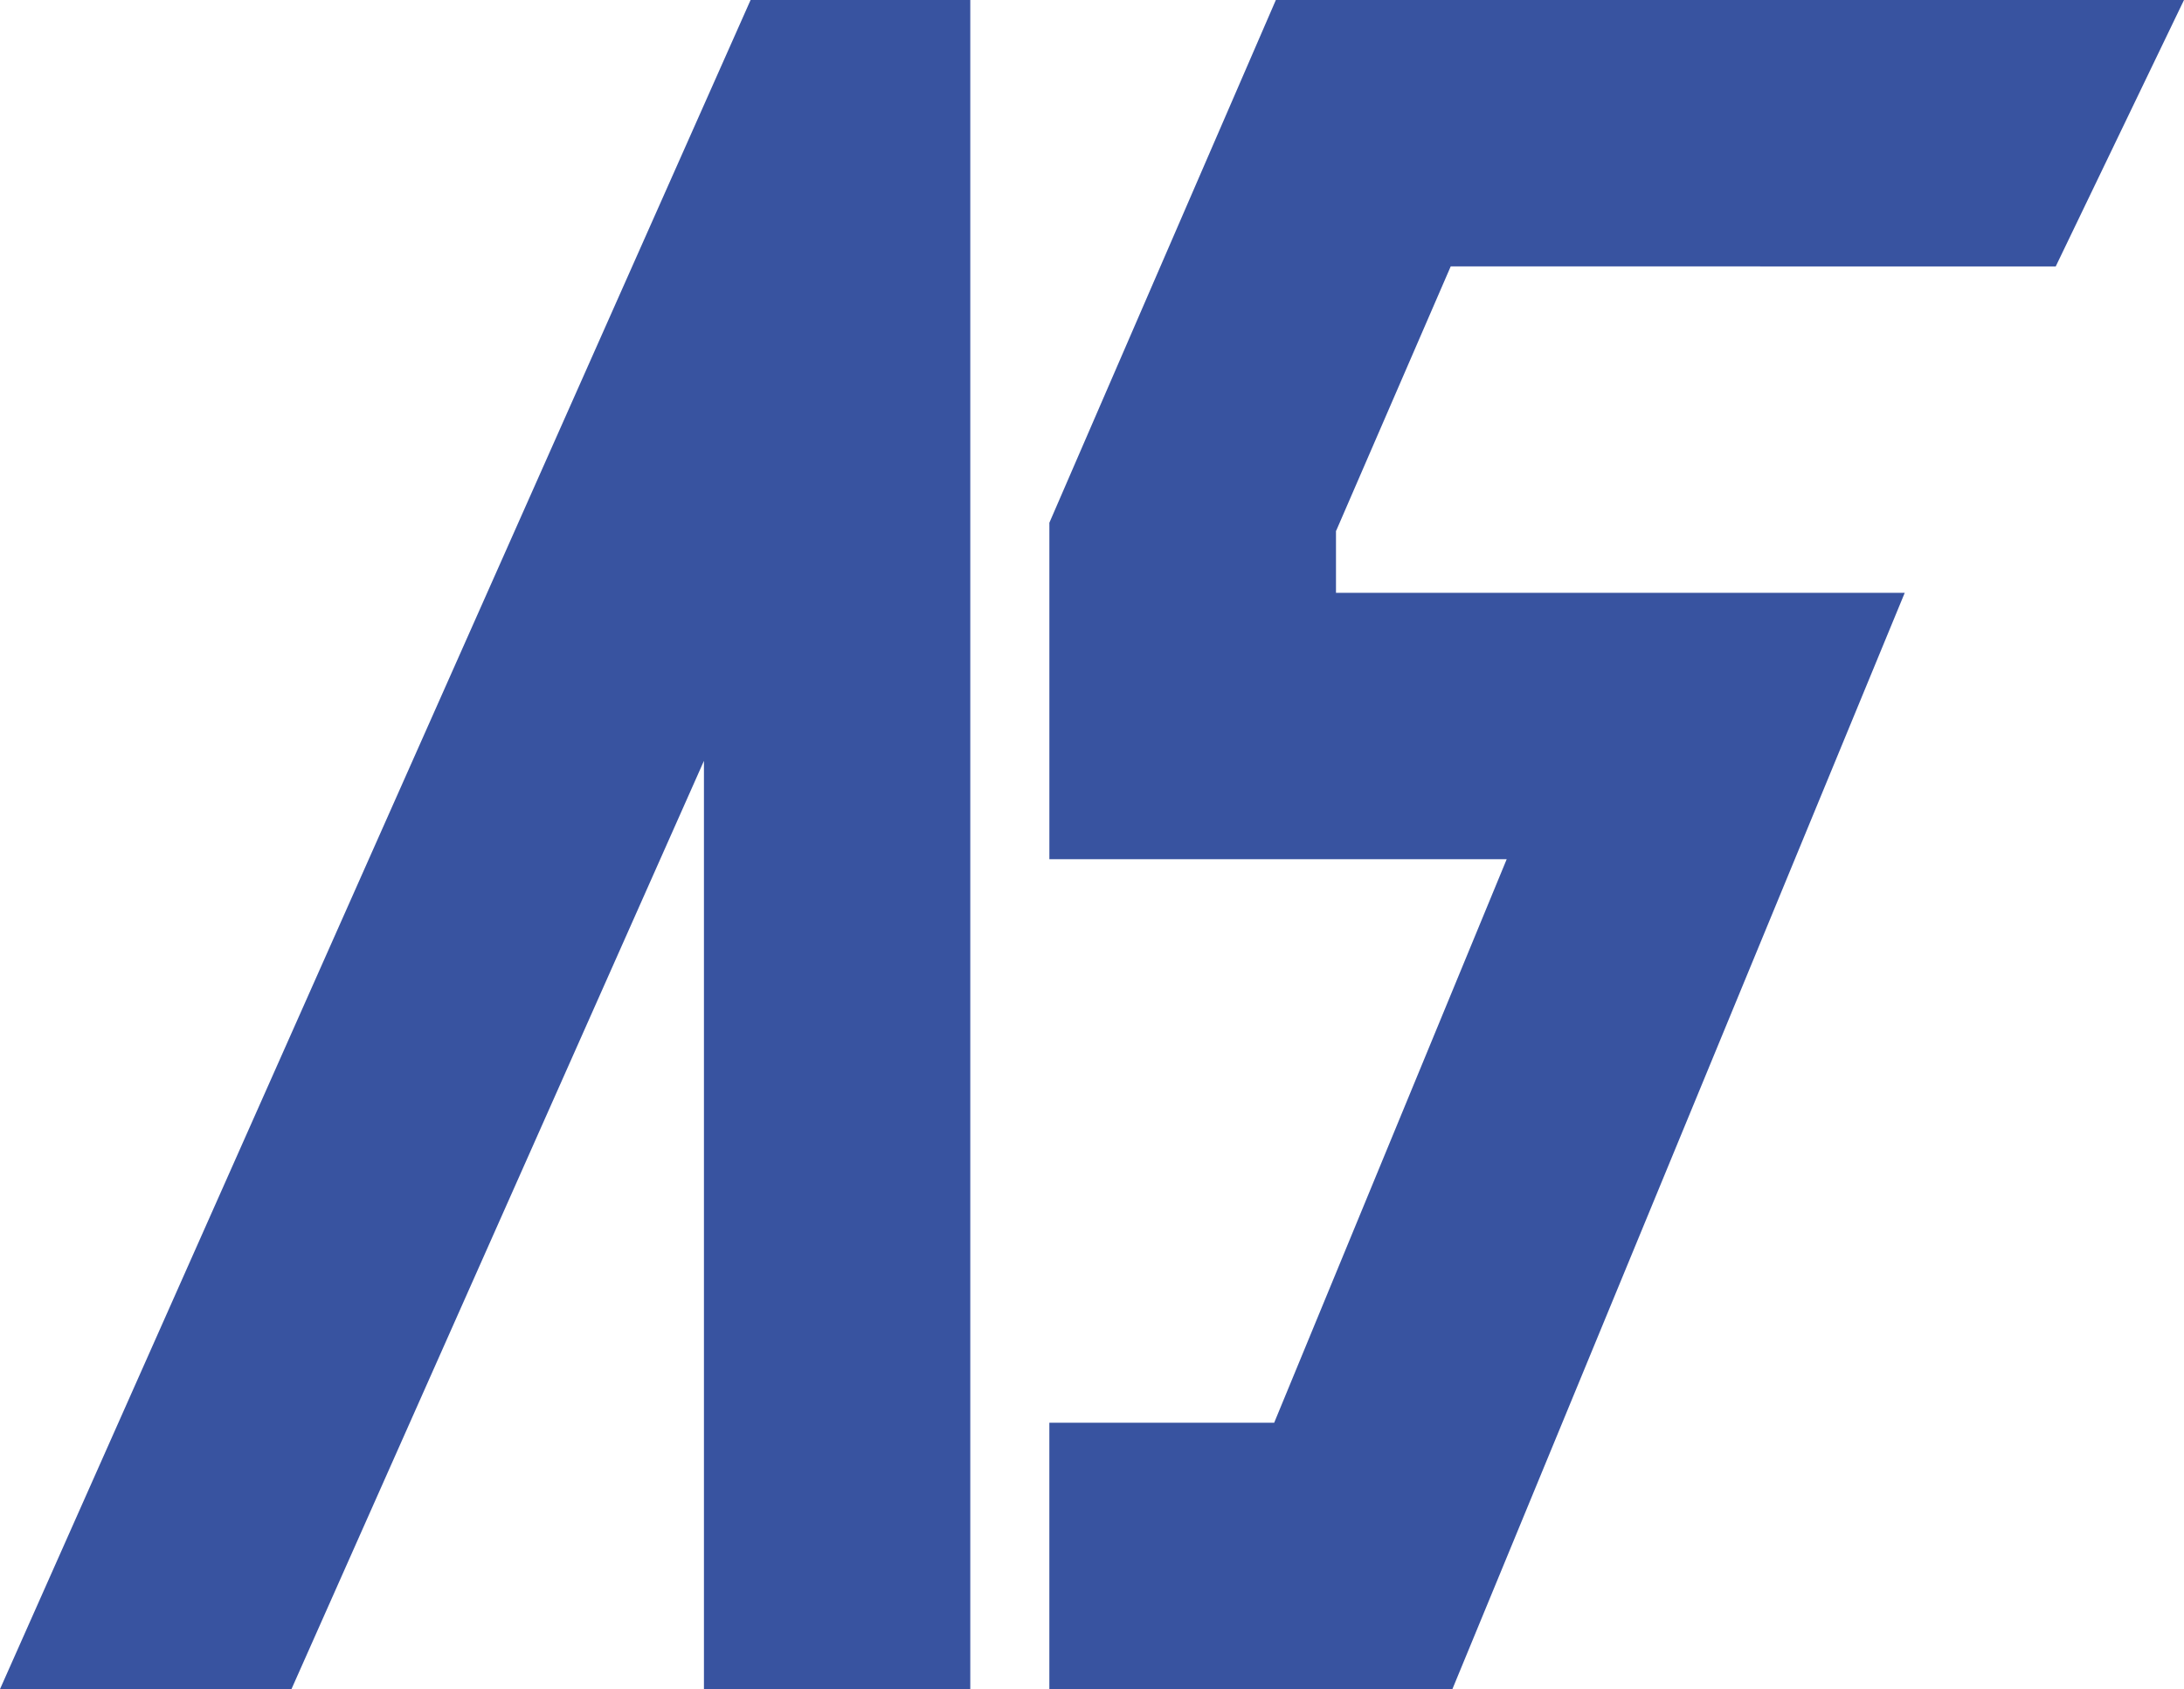 <?xml version="1.0" encoding="UTF-8"?>
<svg id="Calque_2" data-name="Calque 2" xmlns="http://www.w3.org/2000/svg" viewBox="0 0 914.87 707.43">
  <defs>
    <style>
      .cls-1 {
        fill: #3853a0;
      }
    </style>
  </defs>
  <g id="Calque_1-2" data-name="Calque 1">
    <polygon class="cls-1" points="314.42 0 0 707.43 122.09 707.43 294.88 318.65 294.88 707.43 406.45 707.43 406.45 0 314.42 0"/>
    <polygon class="cls-1" points="861.14 111.58 914.87 0 534.45 0 439.58 218.93 439.58 222.26 439.58 248.28 439.58 248.28 439.58 359.85 631.15 359.85 533.75 595.86 439.57 595.86 439.57 707.43 608.4 707.43 734.25 402.48 784.75 280.12 789.63 268.29 797.89 248.28 748.05 248.28 693.76 248.28 559.64 248.28 559.64 222.26 559.73 222.26 607.7 111.57 737.32 111.57 737.31 111.58 861.14 111.58"/>
  </g>
</svg>
